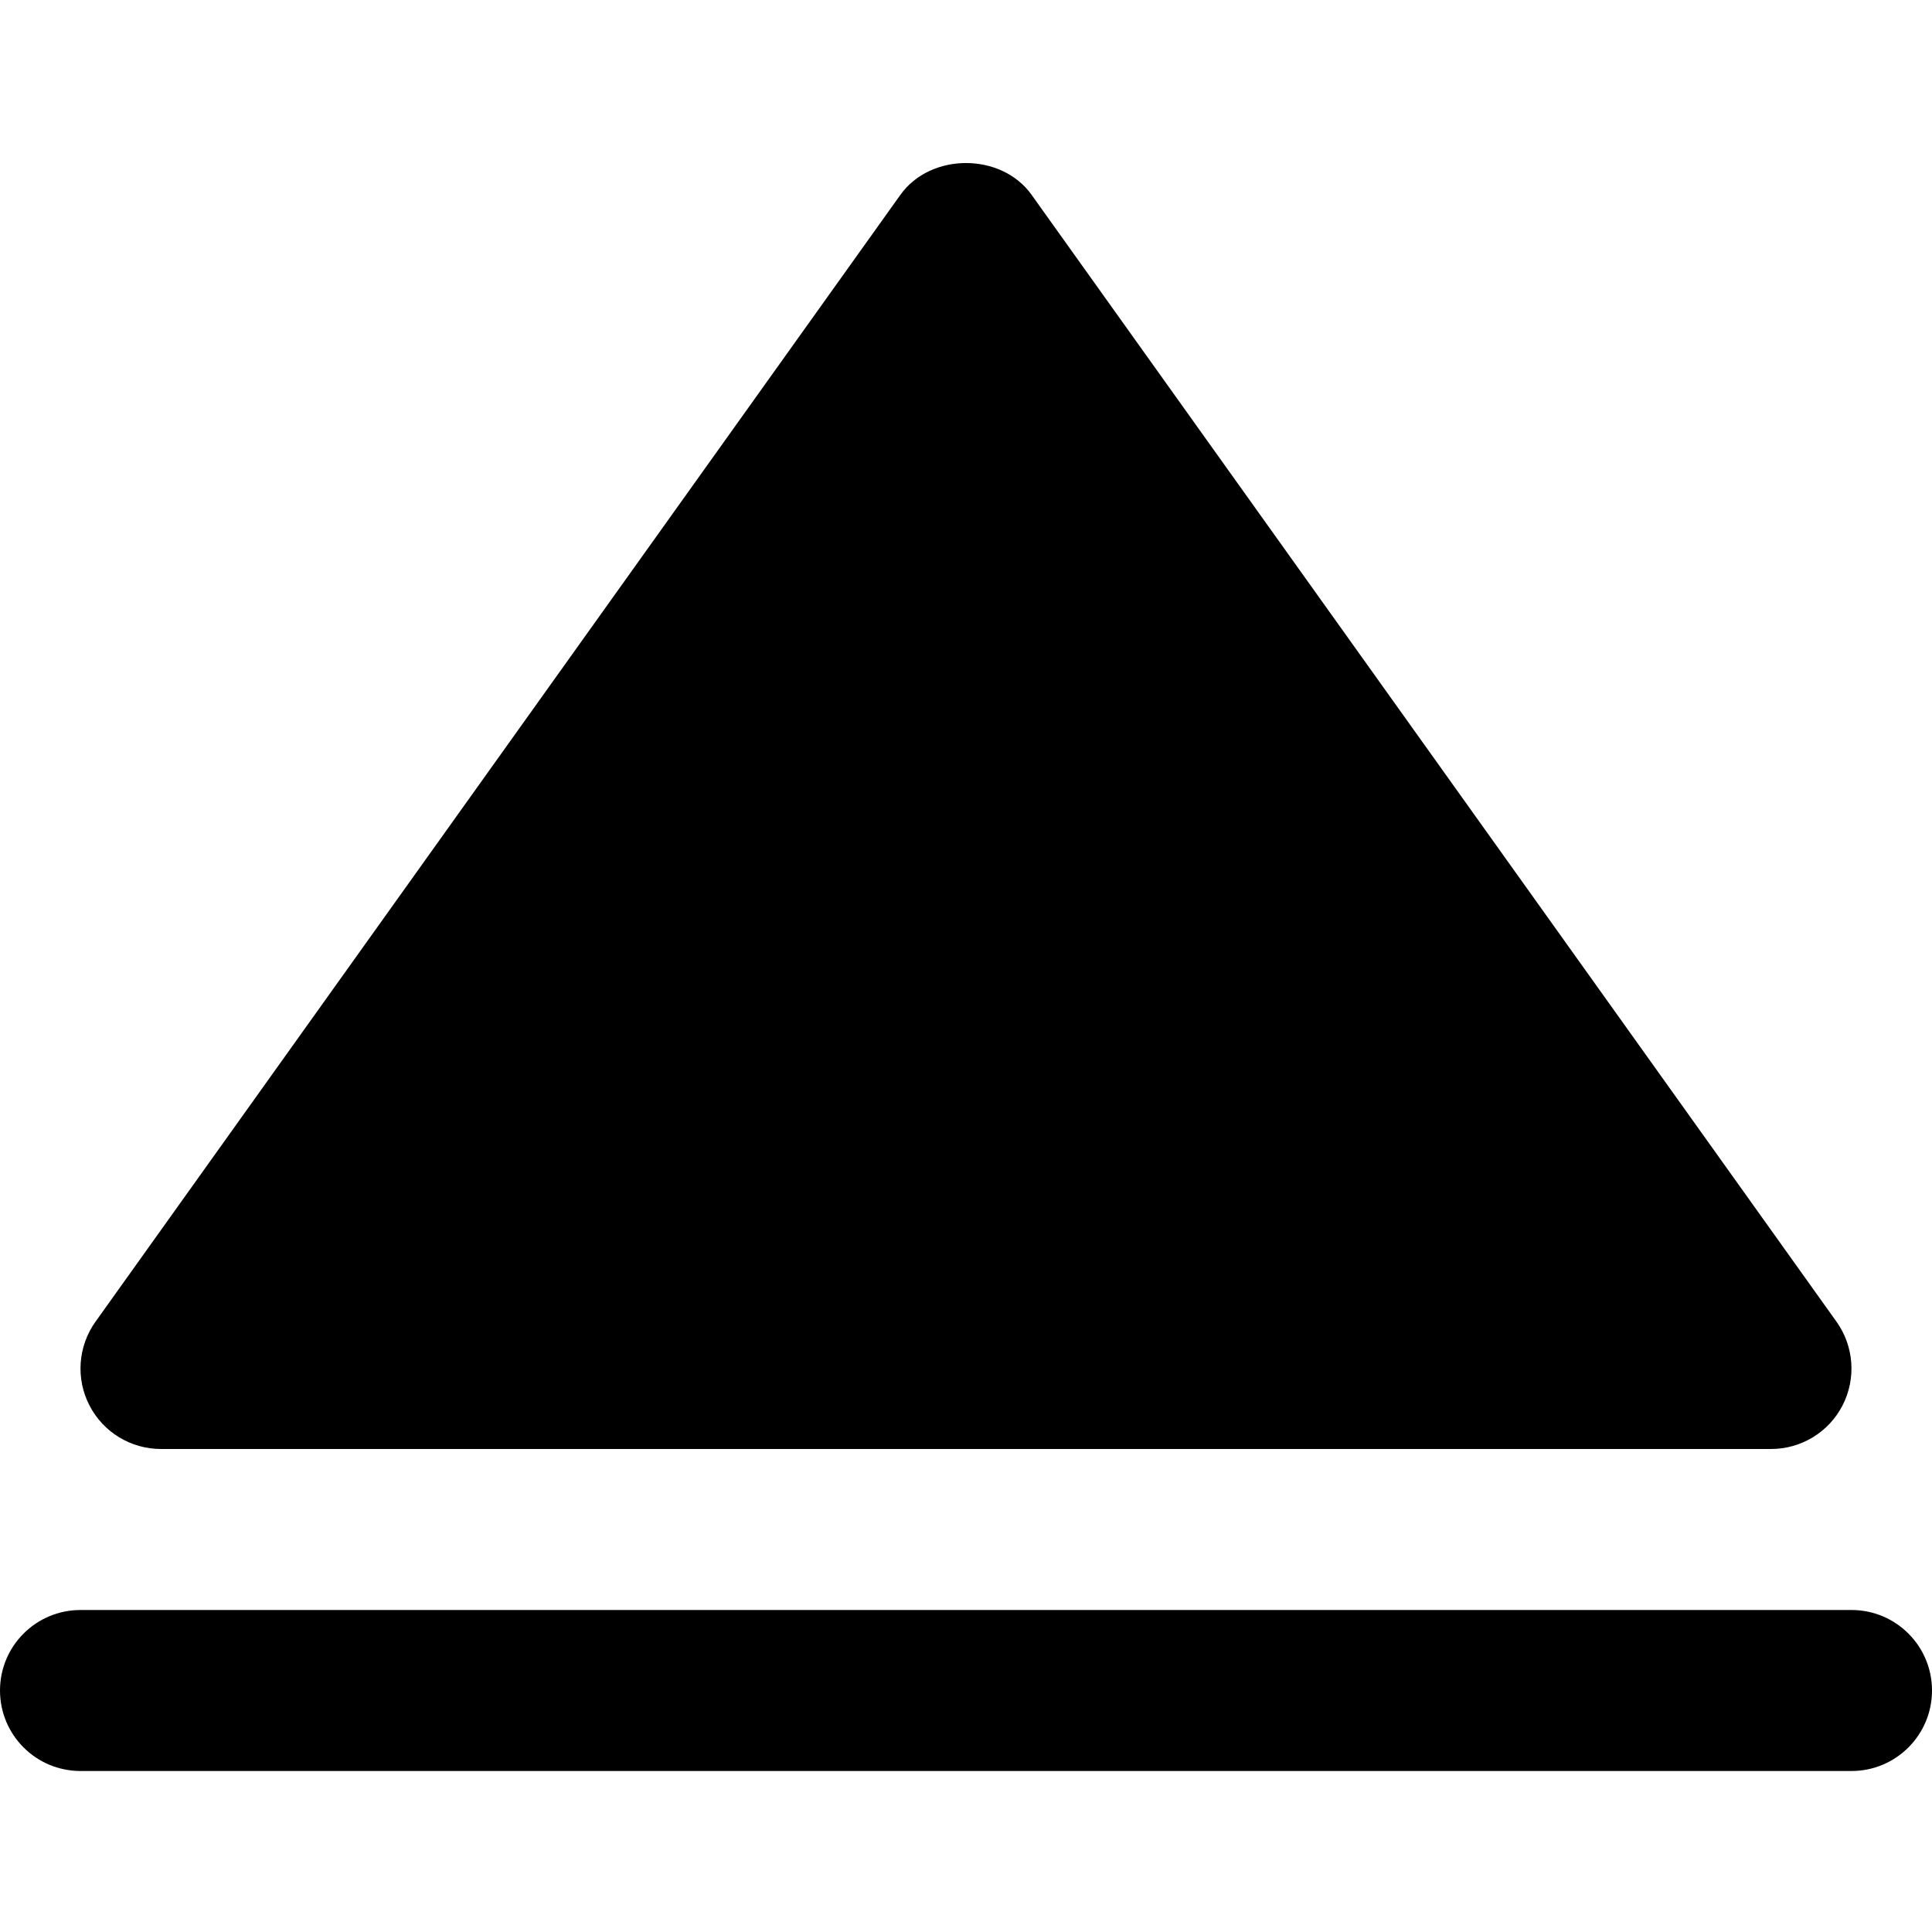 <svg id="nc_icon" xmlns="http://www.w3.org/2000/svg" xmlns:xlink="http://www.w3.org/1999/xlink" x="0px" y="0px" viewBox="0 0 24 24"><g >
<path fill="currentColor" d="M2,18h20c0.375,0,0.718-0.209,0.889-0.542c0.171-0.334,0.142-0.734-0.075-1.039l-10-14&#10;&#9;c-0.376-0.525-1.252-0.525-1.628,0l-10,14c-0.217,0.305-0.247,0.705-0.075,1.039C1.282,17.791,1.625,18,2,18z"/>
<path data-color="color-2" fill="currentColor" d="M23,20H1c-0.552,0-1,0.447-1,1s0.448,1,1,1h22c0.552,0,1-0.447,1-1S23.552,20,23,20z"/>
</g></svg>